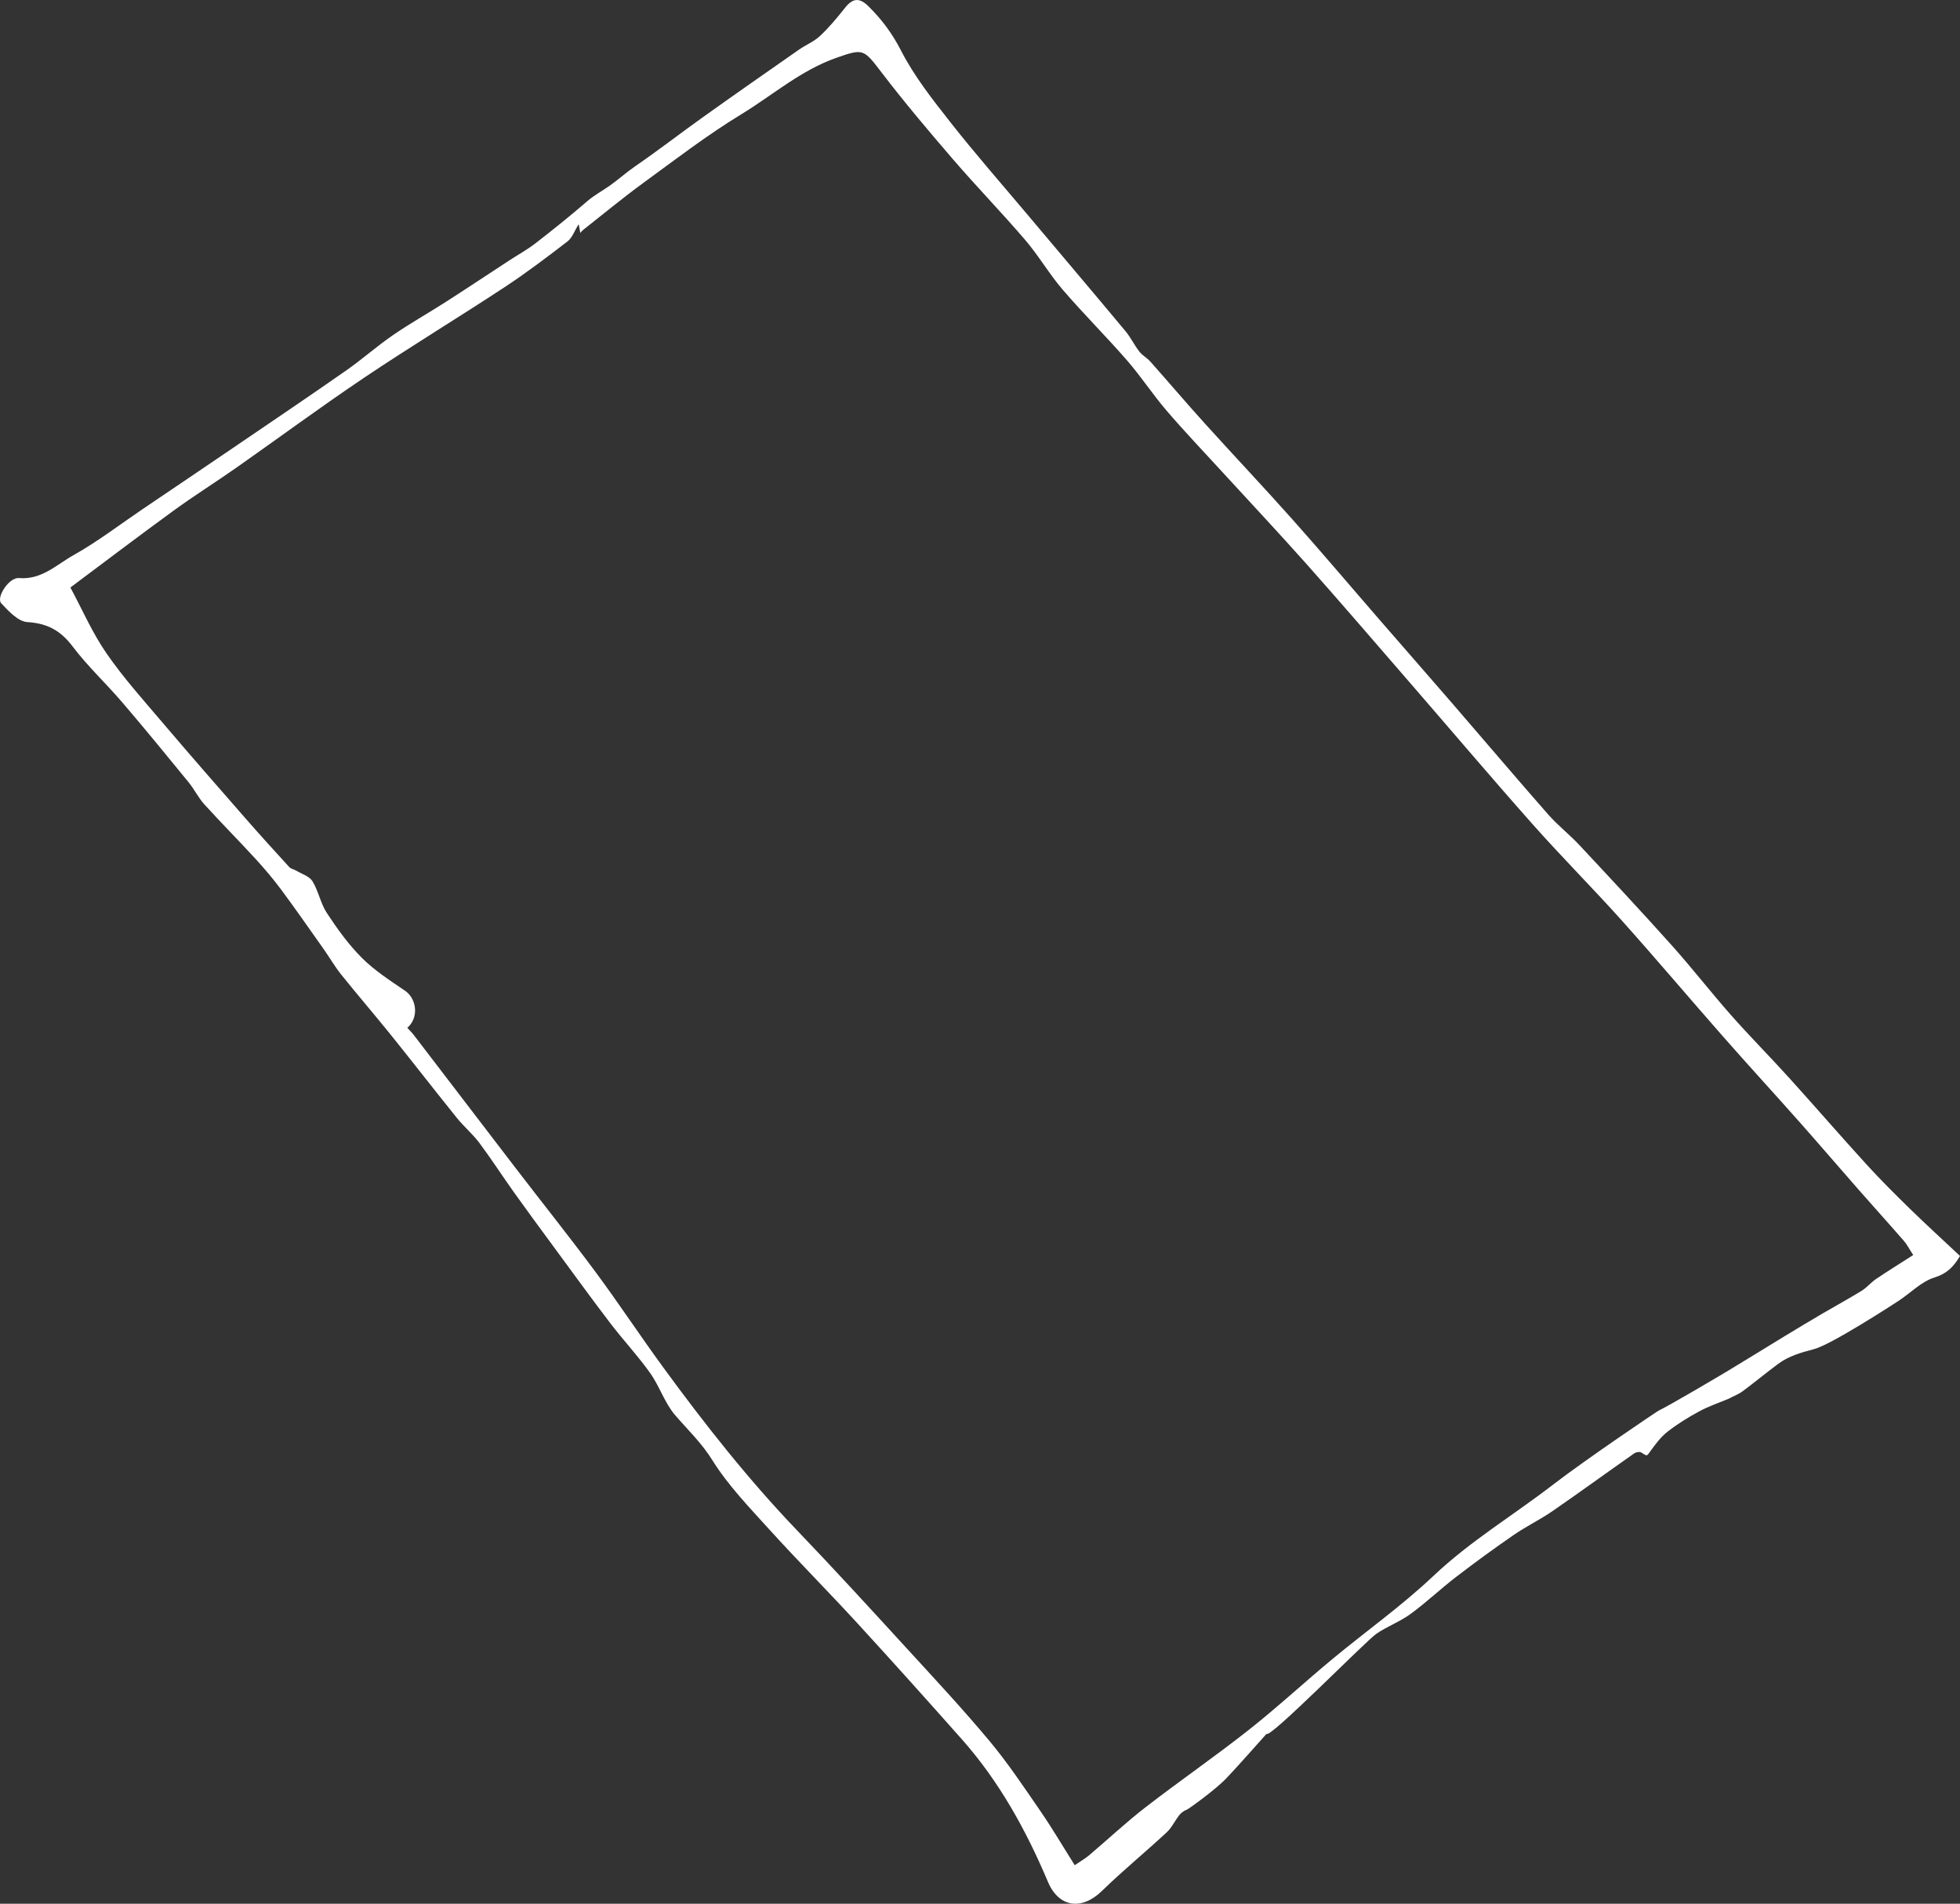 <?xml version="1.0" encoding="utf-8"?>
<!-- Generator: Adobe Illustrator 18.0.0, SVG Export Plug-In . SVG Version: 6.00 Build 0)  -->
<!DOCTYPE svg PUBLIC "-//W3C//DTD SVG 1.1//EN" "http://www.w3.org/Graphics/SVG/1.1/DTD/svg11.dtd">
<svg version="1.1" id="Livello_1" xmlns="http://www.w3.org/2000/svg" xmlns:xlink="http://www.w3.org/1999/xlink" x="0px" y="0px"
	 viewBox="0 0 180.849 175.617" enable-background="new 0 0 180.849 175.617" xml:space="preserve">
<rect x="0" y="0" width="180.849" height="175.617" fill="#333333" stroke="none"/>
<g>
	<path fill="#FFFFFF" d="M116.863,159.943c-1.282,1.424-2.469,2.793-3.714,4.107
		c-0.975,1.028-3.465,2.819-3.625,2.88c-0.259,0.1-0.522,0.278-0.695,0.493
		c-0.415,0.518-0.7,1.163-1.177,1.606c-1.973,1.83-4.059,3.542-5.987,5.416c-1.861,1.809-3.97,1.52-4.973-0.852
		c-2.016-4.77-4.495-9.261-7.948-13.154c-3.197-3.604-6.413-7.191-9.672-10.74
		c-2.676-2.915-5.47-5.721-8.127-8.653c-1.841-2.031-3.779-4.043-5.217-6.349
		c-0.986-1.582-2.248-2.78-3.421-4.136c-0.974-1.127-1.446-2.674-2.321-3.905
		c-1.134-1.596-2.486-3.036-3.676-4.595c-1.76-2.307-3.464-4.657-5.184-6.995
		c-1.242-1.688-2.487-3.374-3.704-5.079c-1.077-1.508-2.08-3.071-3.19-4.554c-0.616-0.824-1.427-1.501-2.075-2.304
		c-2.044-2.534-4.037-5.109-6.079-7.645c-1.512-1.877-3.087-3.703-4.596-5.582
		c-0.592-0.738-1.067-1.57-1.615-2.345c-1.296-1.833-2.578-3.677-3.915-5.479
		c-0.733-0.987-1.532-1.932-2.363-2.838c-1.558-1.698-3.185-3.333-4.733-5.039
		c-0.56-0.617-0.933-1.4-1.463-2.049c-2.014-2.465-4.03-4.929-6.1-7.347
		c-1.501-1.754-3.21-3.342-4.596-5.177c-1.11-1.468-2.339-2.13-4.184-2.243
		c-0.841-0.052-1.72-1.009-2.396-1.729c-0.502-0.534,0.714-2.41,1.626-2.331c2.094,0.182,3.47-1.236,5.037-2.112
		c2.213-1.238,4.244-2.803,6.353-4.229c2.792-1.888,5.587-3.772,8.373-5.667c3.484-2.371,6.978-4.729,10.434-7.14
		c1.479-1.032,2.833-2.242,4.319-3.263c1.57-1.08,3.239-2.014,4.845-3.043c1.969-1.262,3.916-2.559,5.874-3.838
		c0.81-0.529,1.667-0.998,2.429-1.588c1.614-1.25,3.21-2.529,4.754-3.864c0.663-0.573,1.428-0.982,2.083-1.441
		c0.768-0.539,1.527-1.227,2.361-1.8c2.16-1.484,4.234-3.092,6.369-4.614c2.899-2.067,5.819-4.104,8.74-6.141
		c0.639-0.446,1.399-0.751,1.957-1.276c0.838-0.789,1.585-1.685,2.301-2.591c0.691-0.874,1.31-0.971,2.137-0.16
		c1.237,1.213,2.214,2.519,3.03,4.111c1.216,2.372,2.914,4.522,4.575,6.634c2.257,2.87,4.669,5.618,7.021,8.413
		c3.035,3.607,6.085,7.202,9.105,10.822c0.487,0.584,0.82,1.294,1.288,1.896c0.275,0.355,0.711,0.58,1.012,0.919
		c1.678,1.888,3.313,3.813,5.007,5.687c2.688,2.973,5.444,5.884,8.109,8.877c2.669,2.996,5.261,6.061,7.892,9.092
		c2.3,2.65,4.615,5.288,6.91,7.942c2.929,3.387,5.824,6.804,8.779,10.168c0.893,1.017,1.98,1.861,2.906,2.852
		c2.866,3.066,5.731,6.134,8.531,9.26c1.871,2.09,3.592,4.313,5.45,6.415c1.737,1.965,3.588,3.829,5.349,5.774
		c2.4,2.65,4.739,5.356,7.148,7.997c1.288,1.412,2.645,2.763,4.013,4.097c1.523,1.485,3.095,2.919,4.617,4.348
		c-0.628,1.052-1.25,1.64-2.371,1.99c-1.217,0.381-2.214,1.445-3.333,2.172c-0.347,0.225-6.149,4.007-7.766,4.431
		c-1.217,0.319-2.325,0.63-3.313,1.362c-1.104,0.818-2.163,1.698-3.266,2.517c-0.366,0.272-0.81,0.438-1.307,0.7
		c-0.855,0.36-1.816,0.681-2.695,1.155c-1.026,0.553-2.032,1.174-2.949,1.891
		c-0.618,0.483-1.107,1.153-1.576,1.797c-0.338,0.464-0.264,0.479-0.838,0.112
		c-0.145-0.092-0.485-0.032-0.649,0.083c-2.521,1.768-5.01,3.582-7.546,5.329
		c-1.144,0.788-2.412,1.397-3.555,2.185c-1.808,1.245-3.585,2.54-5.326,3.877
		c-1.435,1.102-2.754,2.359-4.213,3.425c-0.978,0.714-2.162,1.143-3.161,1.833
		C126.016,151.387,117.131,160.444,116.863,159.943z M37.583,94.813c0.236,0.26,0.425,0.44,0.582,0.645
		c3.147,4.107,6.285,8.221,9.435,12.325c2.448,3.189,4.959,6.331,7.354,9.56
		c2.123,2.862,4.086,5.844,6.189,8.722c3.853,5.274,7.887,10.4,12.418,15.126
		c3.406,3.552,6.728,7.184,10.053,10.812c2.595,2.831,5.217,5.643,7.677,8.589c1.703,2.04,3.187,4.268,4.696,6.461
		c1.109,1.611,2.102,3.303,3.178,5.009c0.551-0.377,0.97-0.615,1.332-0.92c1.741-1.473,3.409-3.04,5.211-4.433
		c3.131-2.42,6.395-4.668,9.502-7.118c2.639-2.081,5.111-4.373,7.7-6.521c3.107-2.578,6.426-4.926,9.35-7.693
		c3.409-3.226,7.4-5.614,11.075-8.447c3.027-2.333,9.555-6.724,9.662-6.776c1.124-0.549,5.427-3.088,6.504-3.737
		c1.725-1.038,3.434-2.103,5.155-3.149c1.179-0.716,2.362-1.426,3.552-2.124c1.185-0.696,2.396-1.35,3.565-2.072
		c0.482-0.297,0.855-0.766,1.326-1.085c1.092-0.737,2.213-1.431,3.432-2.212c-0.359-0.55-0.569-0.971-0.868-1.314
		c-1.385-1.592-2.803-3.157-4.195-4.744c-1.813-2.065-3.601-4.154-5.424-6.21
		c-2.325-2.622-4.696-5.203-7.01-7.834c-3.152-3.582-6.23-7.229-9.413-10.781
		c-2.679-2.989-5.522-5.832-8.186-8.834c-3.835-4.32-7.569-8.73-11.355-13.094
		c-3.16-3.644-6.302-7.303-9.506-10.908c-2.587-2.91-5.256-5.747-7.886-8.618
		c-1.691-1.846-3.421-3.659-5.049-5.559c-1.281-1.495-2.366-3.159-3.658-4.644
		c-1.929-2.215-4.018-4.291-5.932-6.518c-1.239-1.442-2.204-3.119-3.441-4.564
		c-2.167-2.532-4.494-4.926-6.669-7.451c-2.278-2.645-4.534-5.315-6.651-8.088
		c-1.606-2.103-1.657-2.141-4.092-1.29c-3.299,1.152-5.894,3.45-8.803,5.221
		c-3.143,1.913-6.08,4.172-9.059,6.346c-1.9,1.386-3.713,2.892-5.563,4.346
		c-0.076,0.06-0.132,0.146-0.224,0.251c-0.05-0.263-0.087-0.462-0.153-0.808
		c-0.395,0.631-0.598,1.257-1.027,1.587c-1.906,1.466-3.828,2.922-5.836,4.242
		c-4.273,2.809-8.65,5.459-12.895,8.309c-4.011,2.693-7.899,5.57-11.856,8.345
		c-1.907,1.337-3.885,2.575-5.768,3.945c-3.183,2.315-6.317,4.698-9.517,7.087c1.083,2.012,2.016,4.171,3.327,6.07
		c1.558,2.257,3.41,4.316,5.191,6.413c2.522,2.968,5.088,5.899,7.652,8.831c1.322,1.512,2.673,2.999,4.03,4.481
		c0.15,0.164,0.43,0.201,0.634,0.323c0.519,0.31,1.22,0.519,1.502,0.979c0.558,0.911,0.747,2.055,1.333,2.94
		c0.967,1.462,2.007,2.917,3.243,4.147c1.166,1.161,2.592,2.077,3.964,3.013
		C38.454,92.13,38.67,93.88,37.583,94.813z"/>
</g>
</svg>
